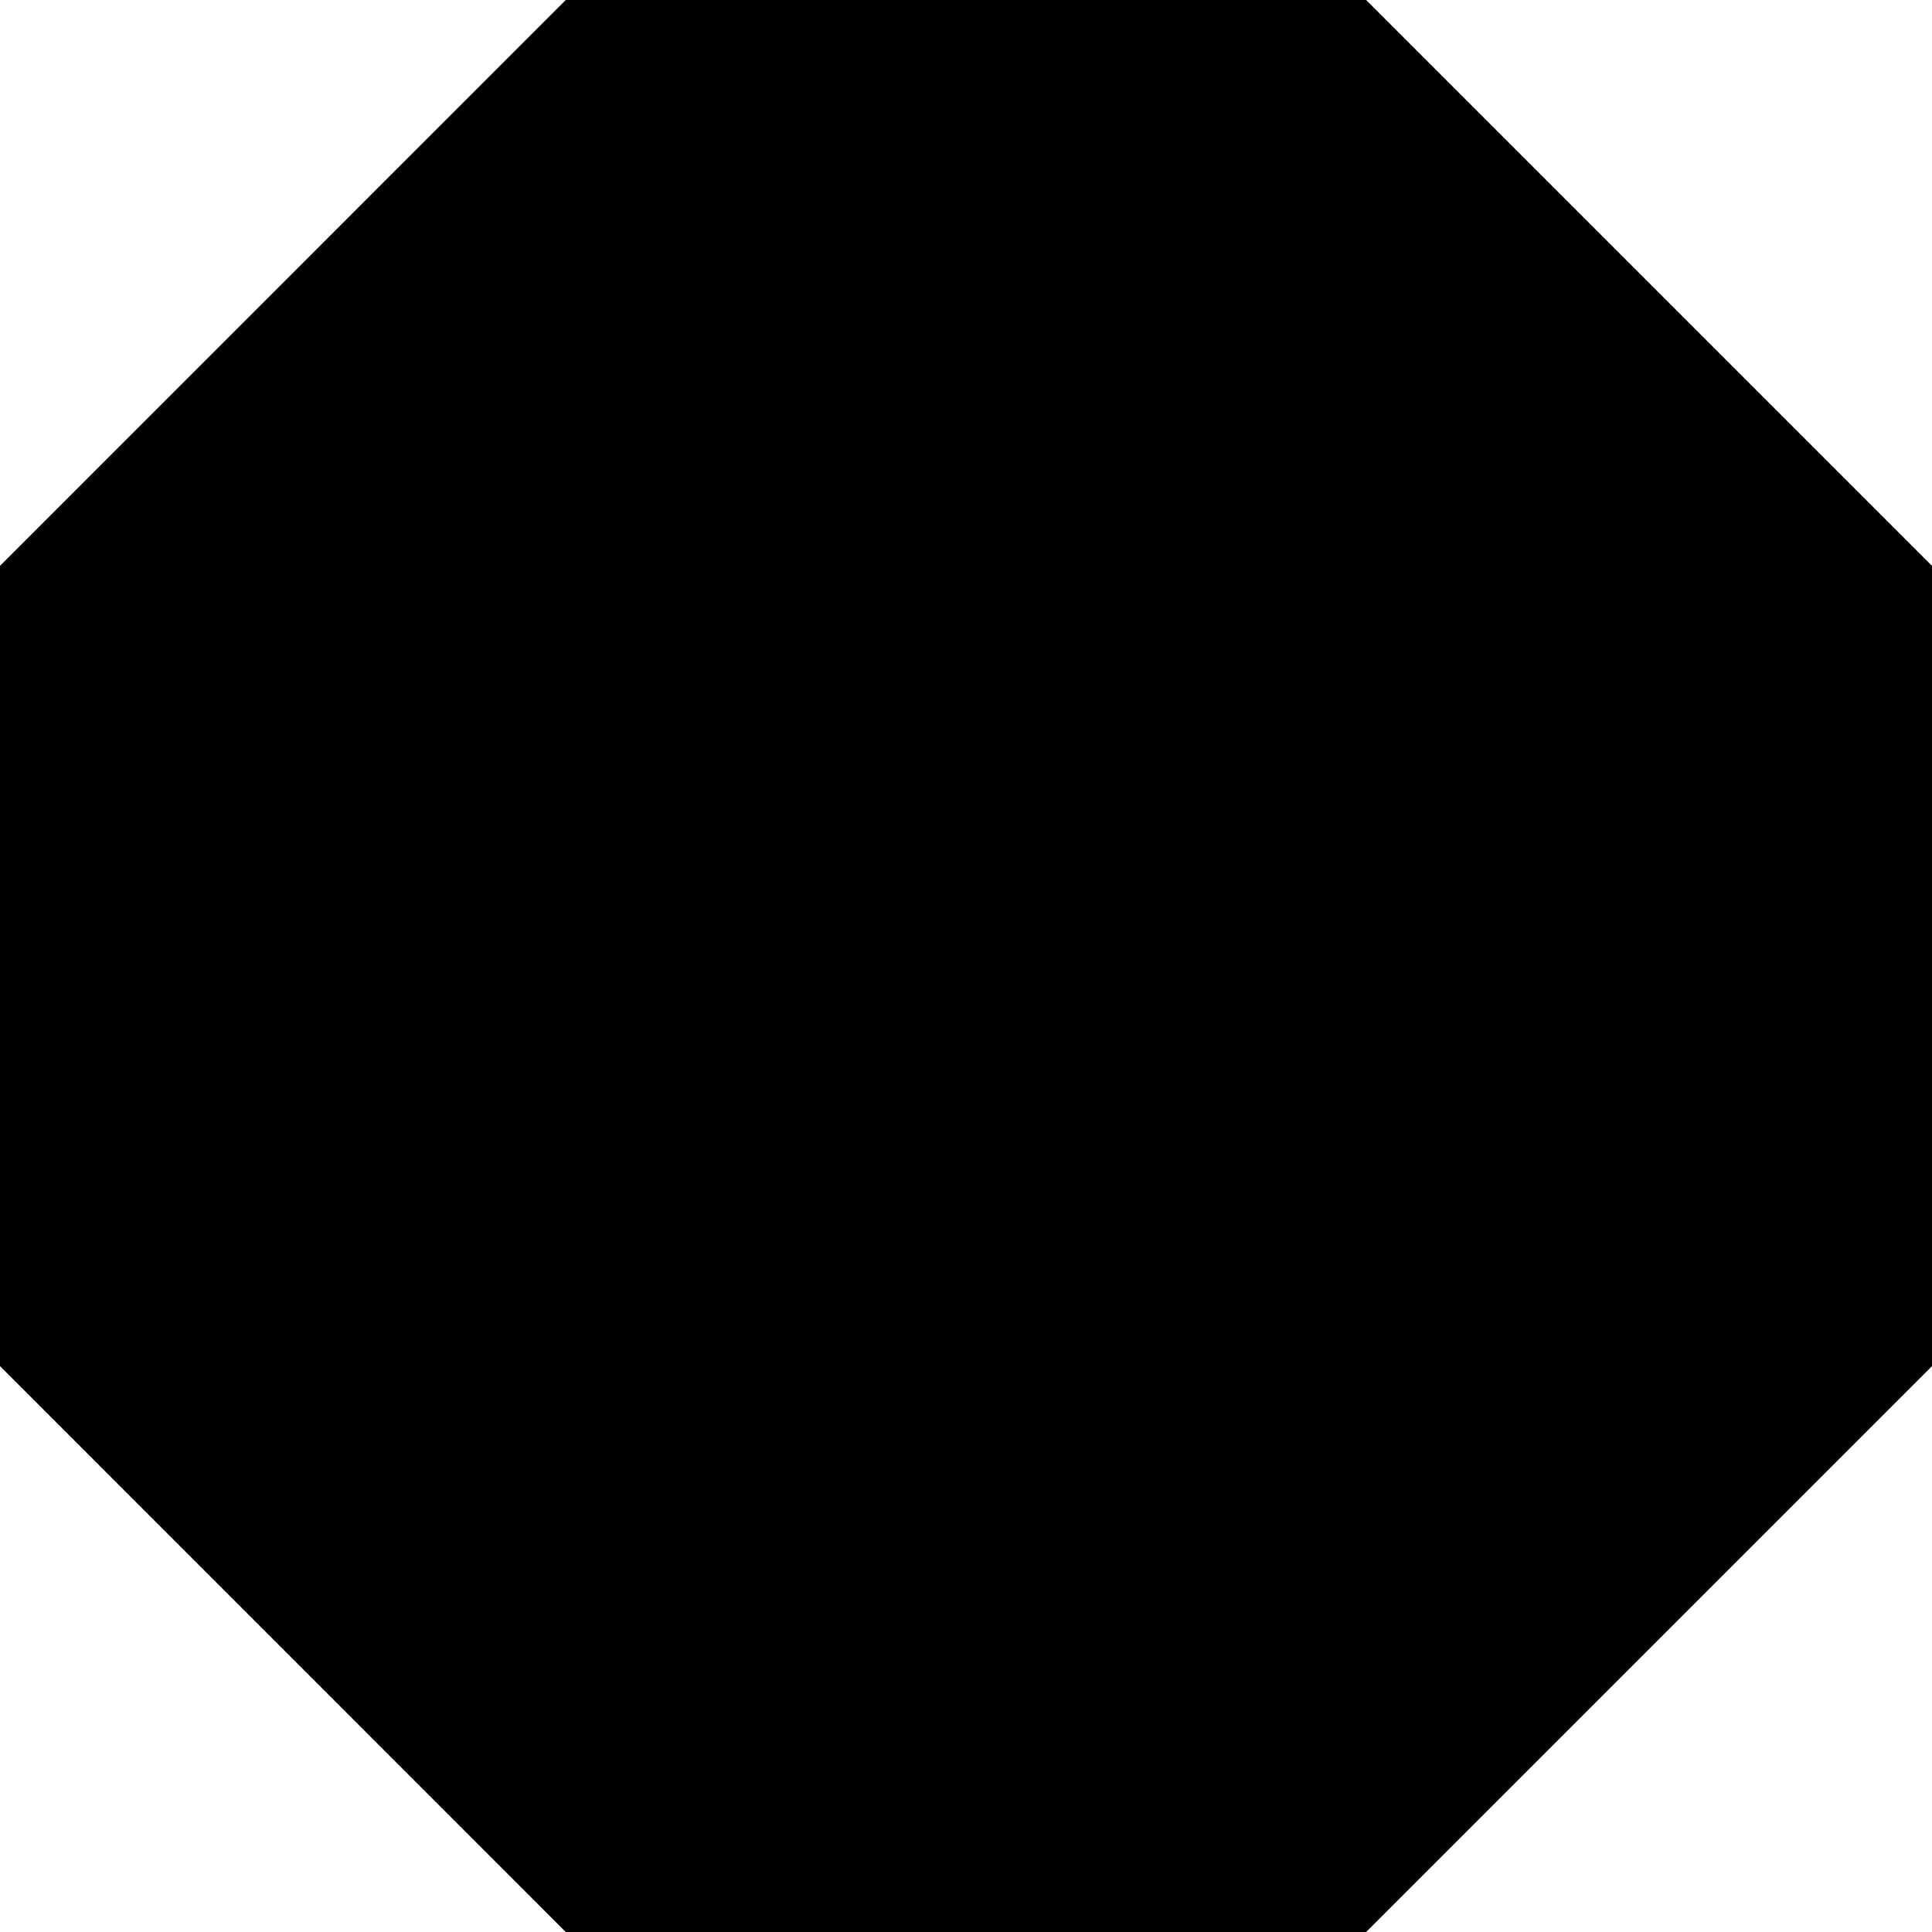 <svg version="1.2" baseProfile="tiny" viewBox="0 0 18.000 18.000" xmlns:xlink="http://www.w3.org/1999/xlink" xmlns="http://www.w3.org/2000/svg">
<path style="fill:#000000;" d="M5.271,18L0,12.728L0,5.272L5.271,0L12.728,0L18,5.272L18,12.728L12.728,18Z"/>
</svg>